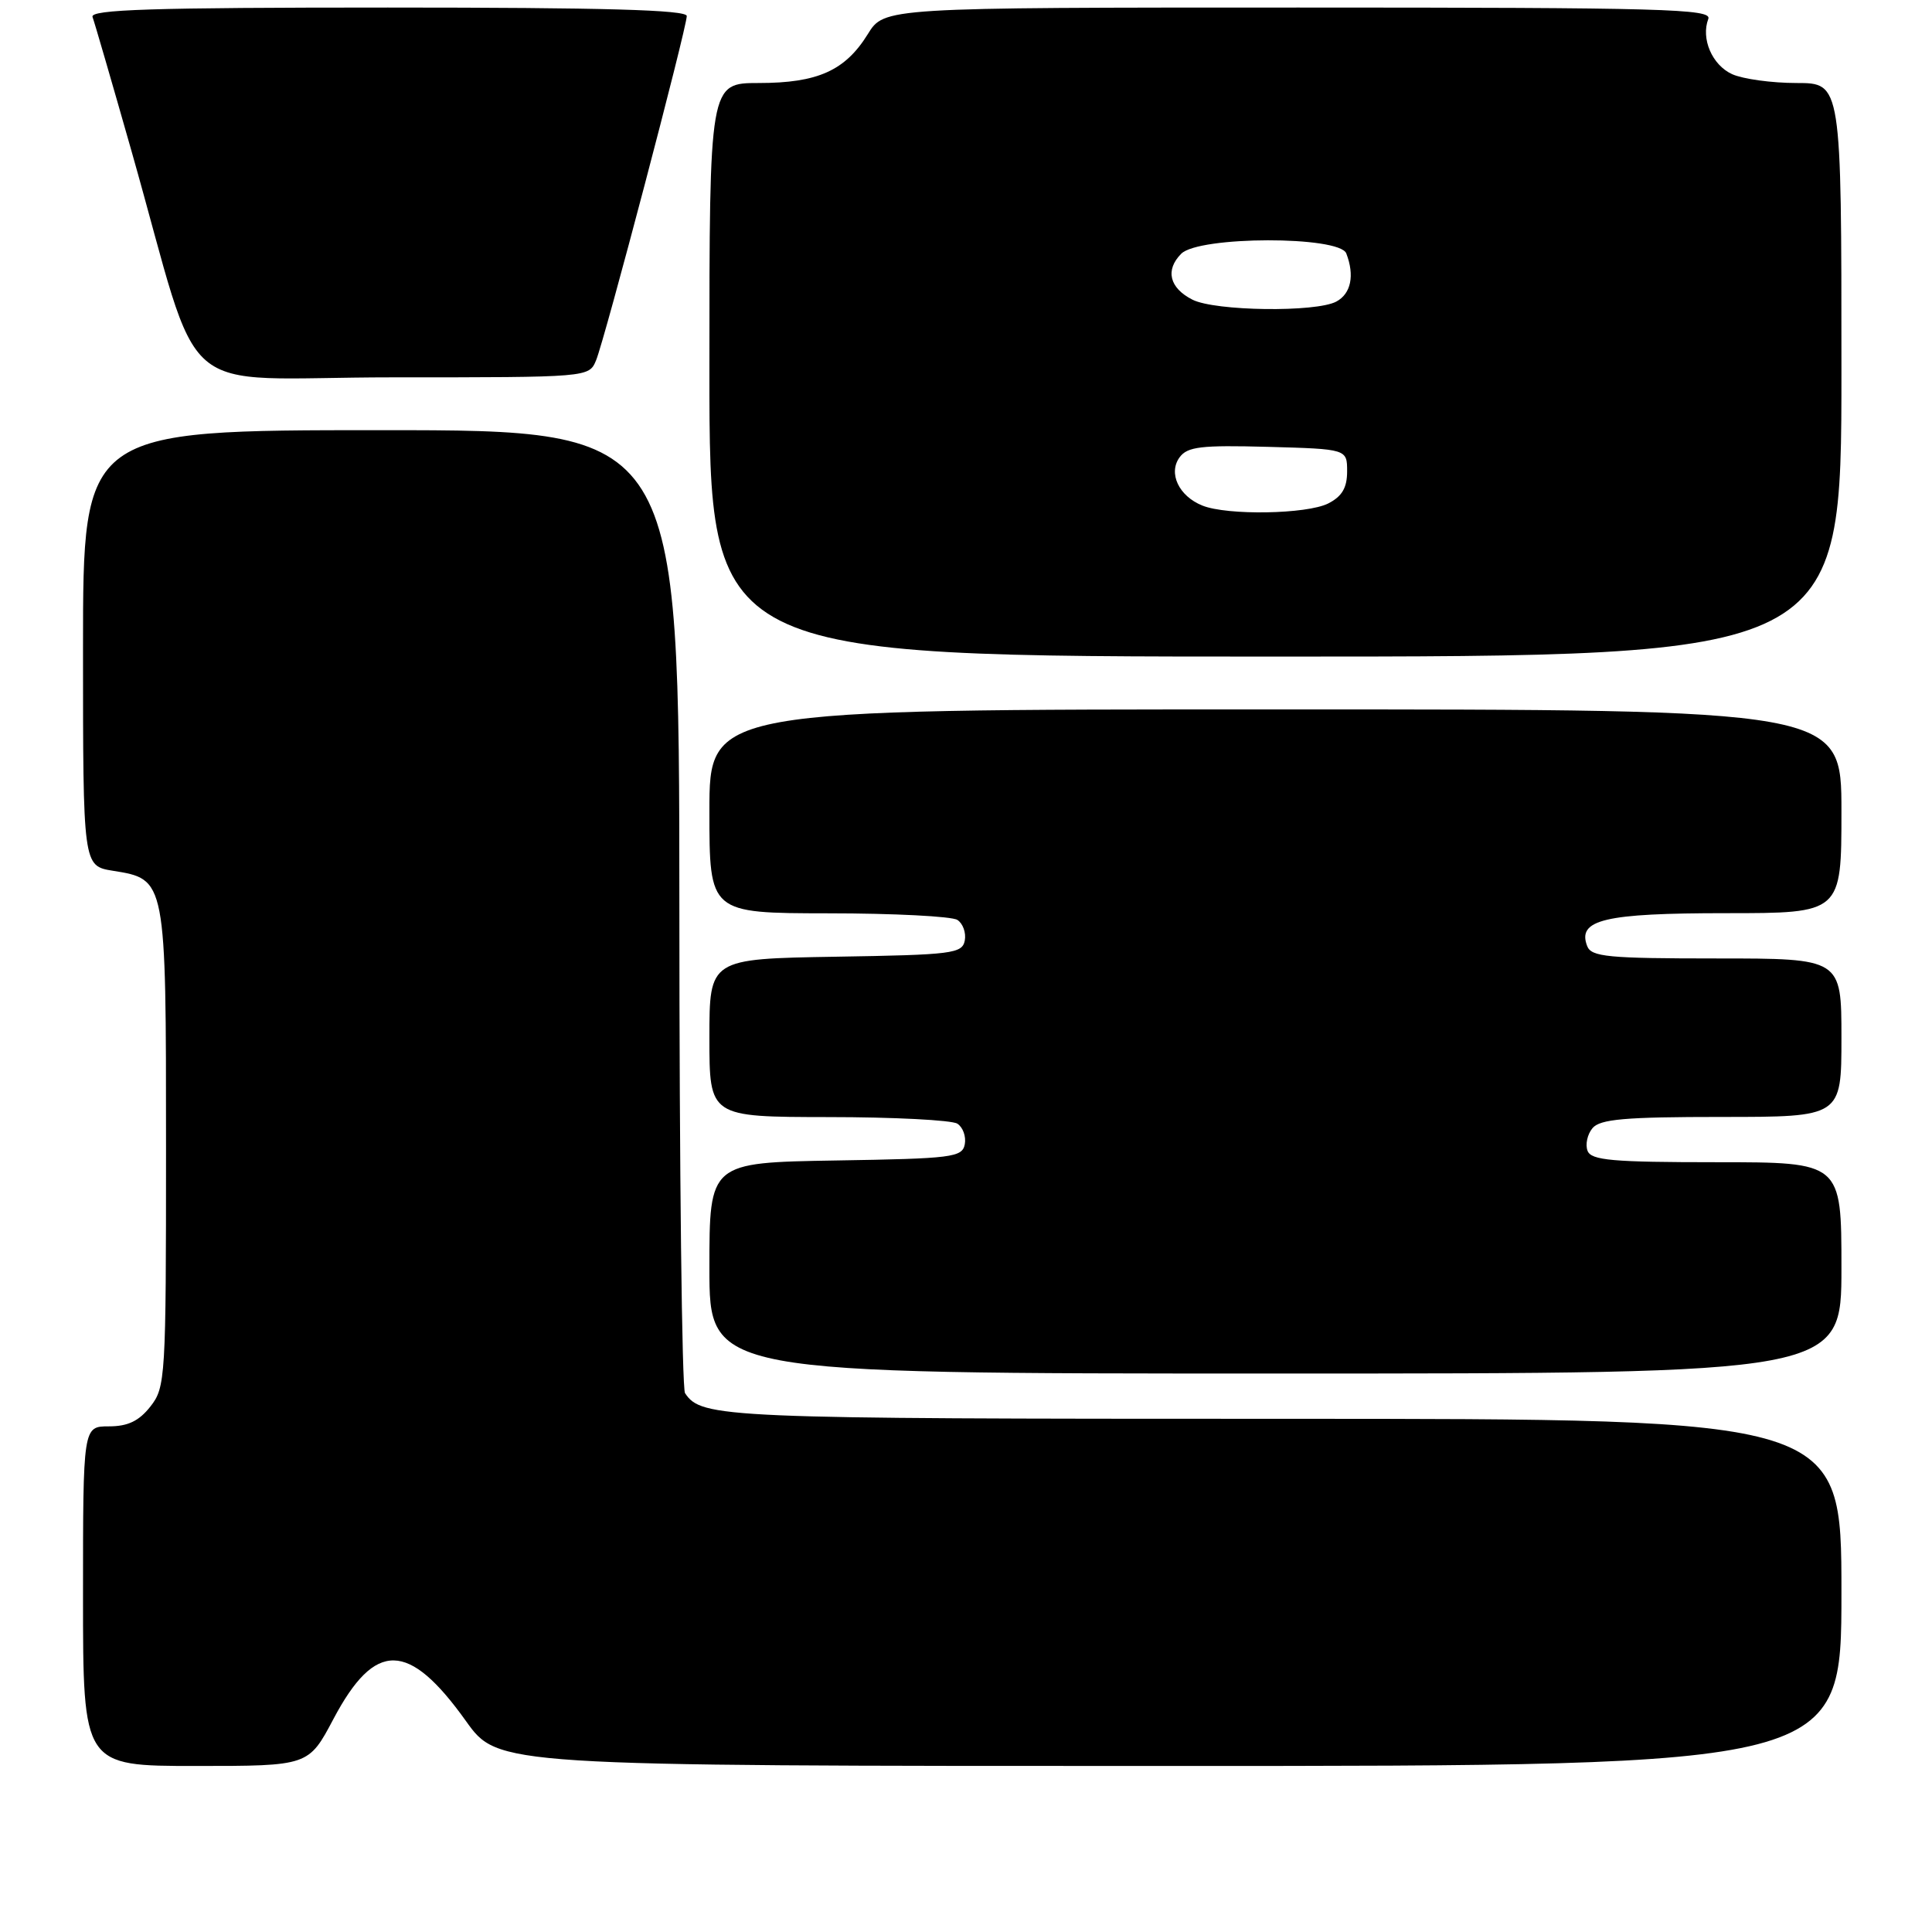 <?xml version="1.0" encoding="UTF-8" standalone="no"?>
<!DOCTYPE svg PUBLIC "-//W3C//DTD SVG 1.1//EN" "http://www.w3.org/Graphics/SVG/1.1/DTD/svg11.dtd" >
<svg xmlns="http://www.w3.org/2000/svg" xmlns:xlink="http://www.w3.org/1999/xlink" version="1.1" viewBox="0 0 256 256">
 <g >
 <path fill="currentColor"
d=" M 44.19 227.76 C 49.71 217.35 54.15 217.42 61.75 228.06 C 66.00 234.00 66.00 234.00 155.00 234.00 C 244.00 234.00 244.00 234.00 244.00 211.00 C 244.00 188.00 244.00 188.00 169.93 188.00 C 95.63 188.00 92.96 187.89 90.77 184.60 C 90.36 184.00 90.02 155.04 90.02 120.25 C 90.00 57.00 90.00 57.00 50.50 57.00 C 11.00 57.00 11.00 57.00 11.00 85.87 C 11.00 114.74 11.00 114.74 14.95 115.38 C 22.02 116.51 22.00 116.41 22.00 152.09 C 22.00 182.59 21.93 183.83 19.93 186.37 C 18.41 188.30 16.94 189.00 14.43 189.00 C 11.00 189.00 11.00 189.00 11.00 211.50 C 11.00 234.00 11.00 234.00 25.94 234.00 C 40.89 234.00 40.89 234.00 44.19 227.76 Z  M 244.00 168.00 C 244.00 154.00 244.00 154.00 227.47 154.00 C 213.63 154.00 210.84 153.75 210.36 152.49 C 210.04 151.66 210.33 150.31 211.01 149.49 C 212.01 148.29 215.29 148.00 228.12 148.00 C 244.00 148.00 244.00 148.00 244.00 137.50 C 244.00 127.00 244.00 127.00 227.47 127.00 C 213.05 127.00 210.86 126.79 210.31 125.36 C 208.96 121.86 212.59 121.00 228.69 121.00 C 244.00 121.00 244.00 121.00 244.00 107.50 C 244.00 94.00 244.00 94.00 169.00 94.00 C 94.00 94.00 94.00 94.00 94.00 107.50 C 94.00 121.00 94.00 121.00 109.75 121.02 C 118.41 121.02 126.11 121.42 126.85 121.89 C 127.59 122.36 128.03 123.59 127.84 124.62 C 127.50 126.36 126.21 126.52 110.74 126.77 C 94.00 127.05 94.00 127.05 94.00 137.52 C 94.00 148.00 94.00 148.00 109.75 148.02 C 118.41 148.02 126.11 148.42 126.85 148.89 C 127.59 149.36 128.03 150.59 127.84 151.62 C 127.50 153.36 126.21 153.52 110.74 153.77 C 94.00 154.05 94.00 154.05 94.00 168.02 C 94.00 182.00 94.00 182.00 169.00 182.00 C 244.00 182.00 244.00 182.00 244.00 168.00 Z  M 244.00 49.00 C 244.00 11.00 244.00 11.00 238.05 11.00 C 234.77 11.00 230.94 10.47 229.52 9.83 C 226.86 8.62 225.36 5.12 226.36 2.50 C 226.87 1.18 220.46 1.00 172.05 1.00 C 117.16 1.00 117.16 1.00 114.99 4.52 C 111.99 9.36 108.35 11.00 100.55 11.00 C 94.00 11.00 94.00 11.00 94.00 49.00 C 94.00 87.00 94.00 87.00 169.00 87.00 C 244.00 87.00 244.00 87.00 244.00 49.00 Z  M 78.98 47.75 C 80.12 45.02 91.00 3.70 91.00 2.12 C 91.00 1.31 80.02 1.00 51.39 1.00 C 20.12 1.00 11.89 1.26 12.26 2.25 C 12.52 2.94 14.84 10.93 17.42 20.00 C 27.09 54.01 22.47 50.00 52.06 50.00 C 78.04 50.00 78.04 50.00 78.98 47.75 Z  M 159.32 66.99 C 156.20 65.74 154.77 62.70 156.30 60.60 C 157.34 59.18 159.14 58.97 168.01 59.21 C 178.50 59.50 178.50 59.50 178.50 62.47 C 178.50 64.64 177.82 65.78 176.00 66.71 C 173.17 68.14 162.61 68.32 159.32 66.99 Z  M 158.01 39.71 C 154.95 38.16 154.37 35.78 156.52 33.62 C 158.87 31.27 177.49 31.24 178.39 33.58 C 179.52 36.51 179.01 38.92 177.07 39.96 C 174.36 41.41 161.02 41.23 158.01 39.71 Z "/>
</g>
</svg>